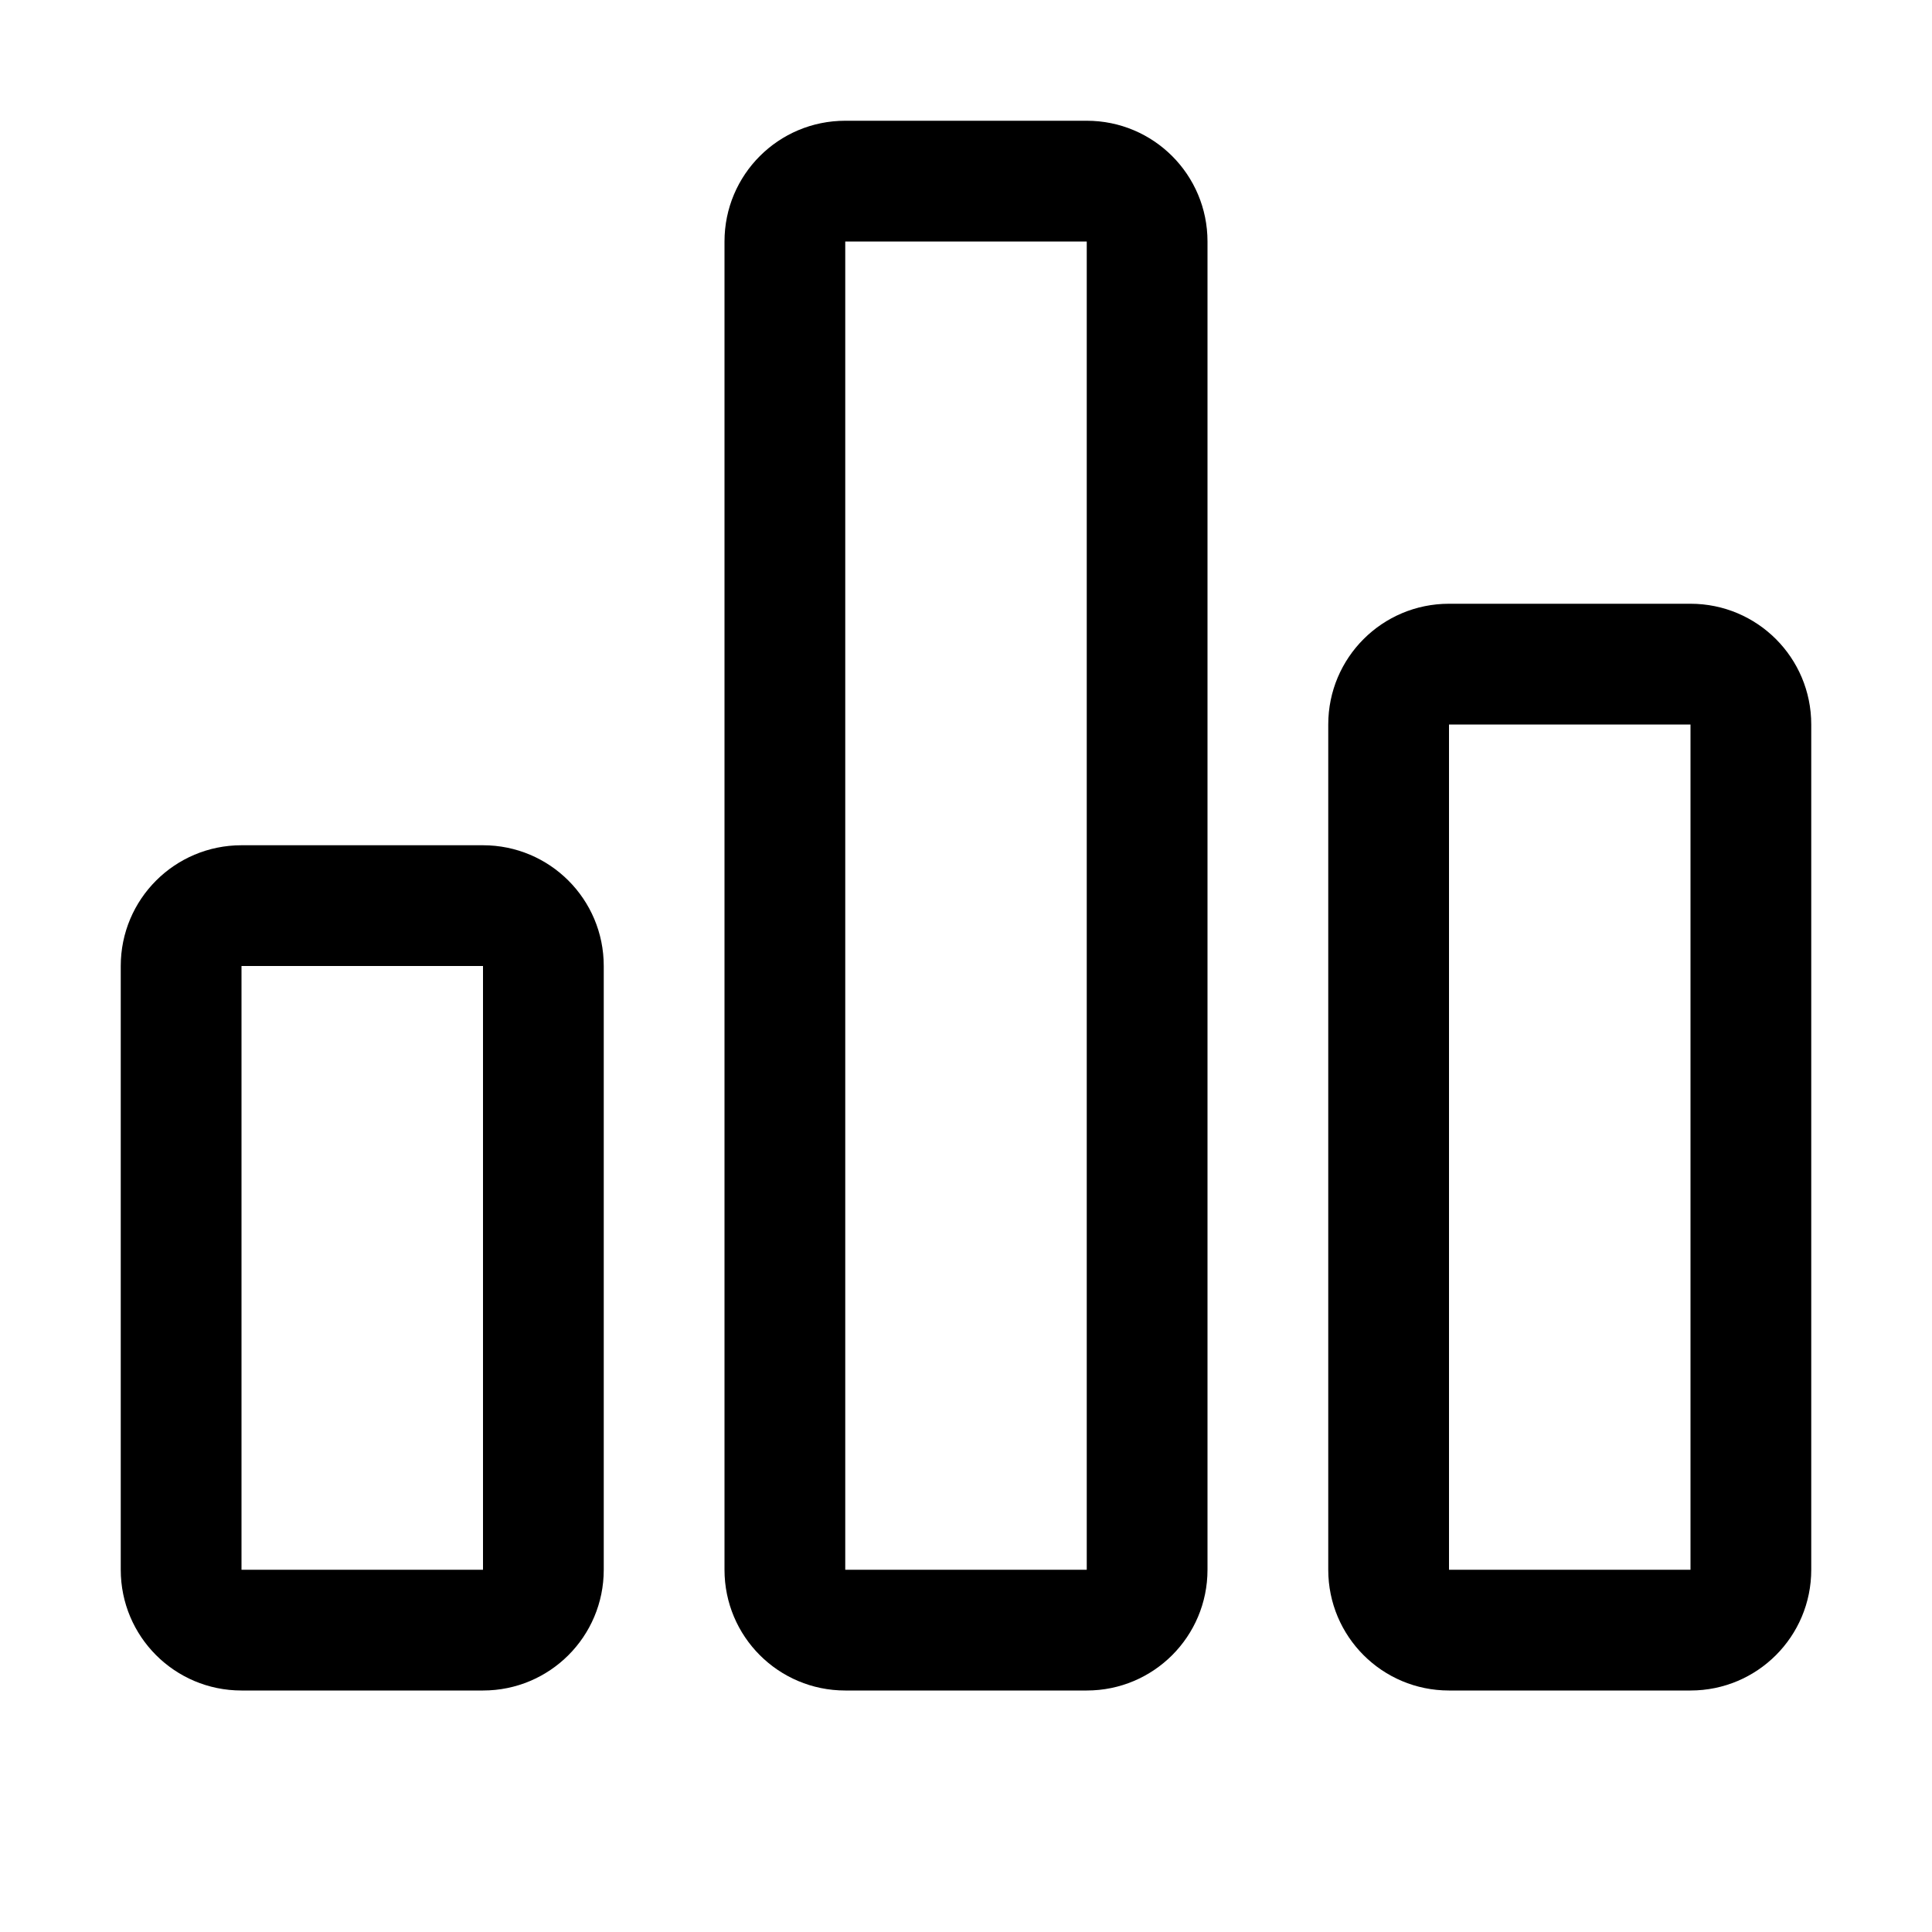 <svg t="1626356581641" class="icon" viewBox="0 0 1024 1024" version="1.1" xmlns="http://www.w3.org/2000/svg" p-id="9111" width="200" height="200"><path d="M256 448 128 448C92.608 448 64 476.608 64 512l0 320c0 35.392 28.608 64 64 64l128 0c35.392 0 64-28.608 64-64L320 512C320 476.608 291.392 448 256 448zM256 832 128 832 128 512l128 0L256 832zM896 320l-128 0c-35.392 0-64 28.608-64 64l0 448c0 35.392 28.608 64 64 64l128 0c35.392 0 64-28.608 64-64L960 384C960 348.608 931.392 320 896 320zM896 832l-128 0L768 384l128 0L896 832zM576 64 448 64C412.608 64 384 92.608 384 128l0 704c0 35.392 28.608 64 64 64l128 0c35.392 0 64-28.608 64-64L640 128C640 92.608 611.392 64 576 64zM576 832 448 832 448 128l128 0L576 832z" p-id="9112"></path></svg>